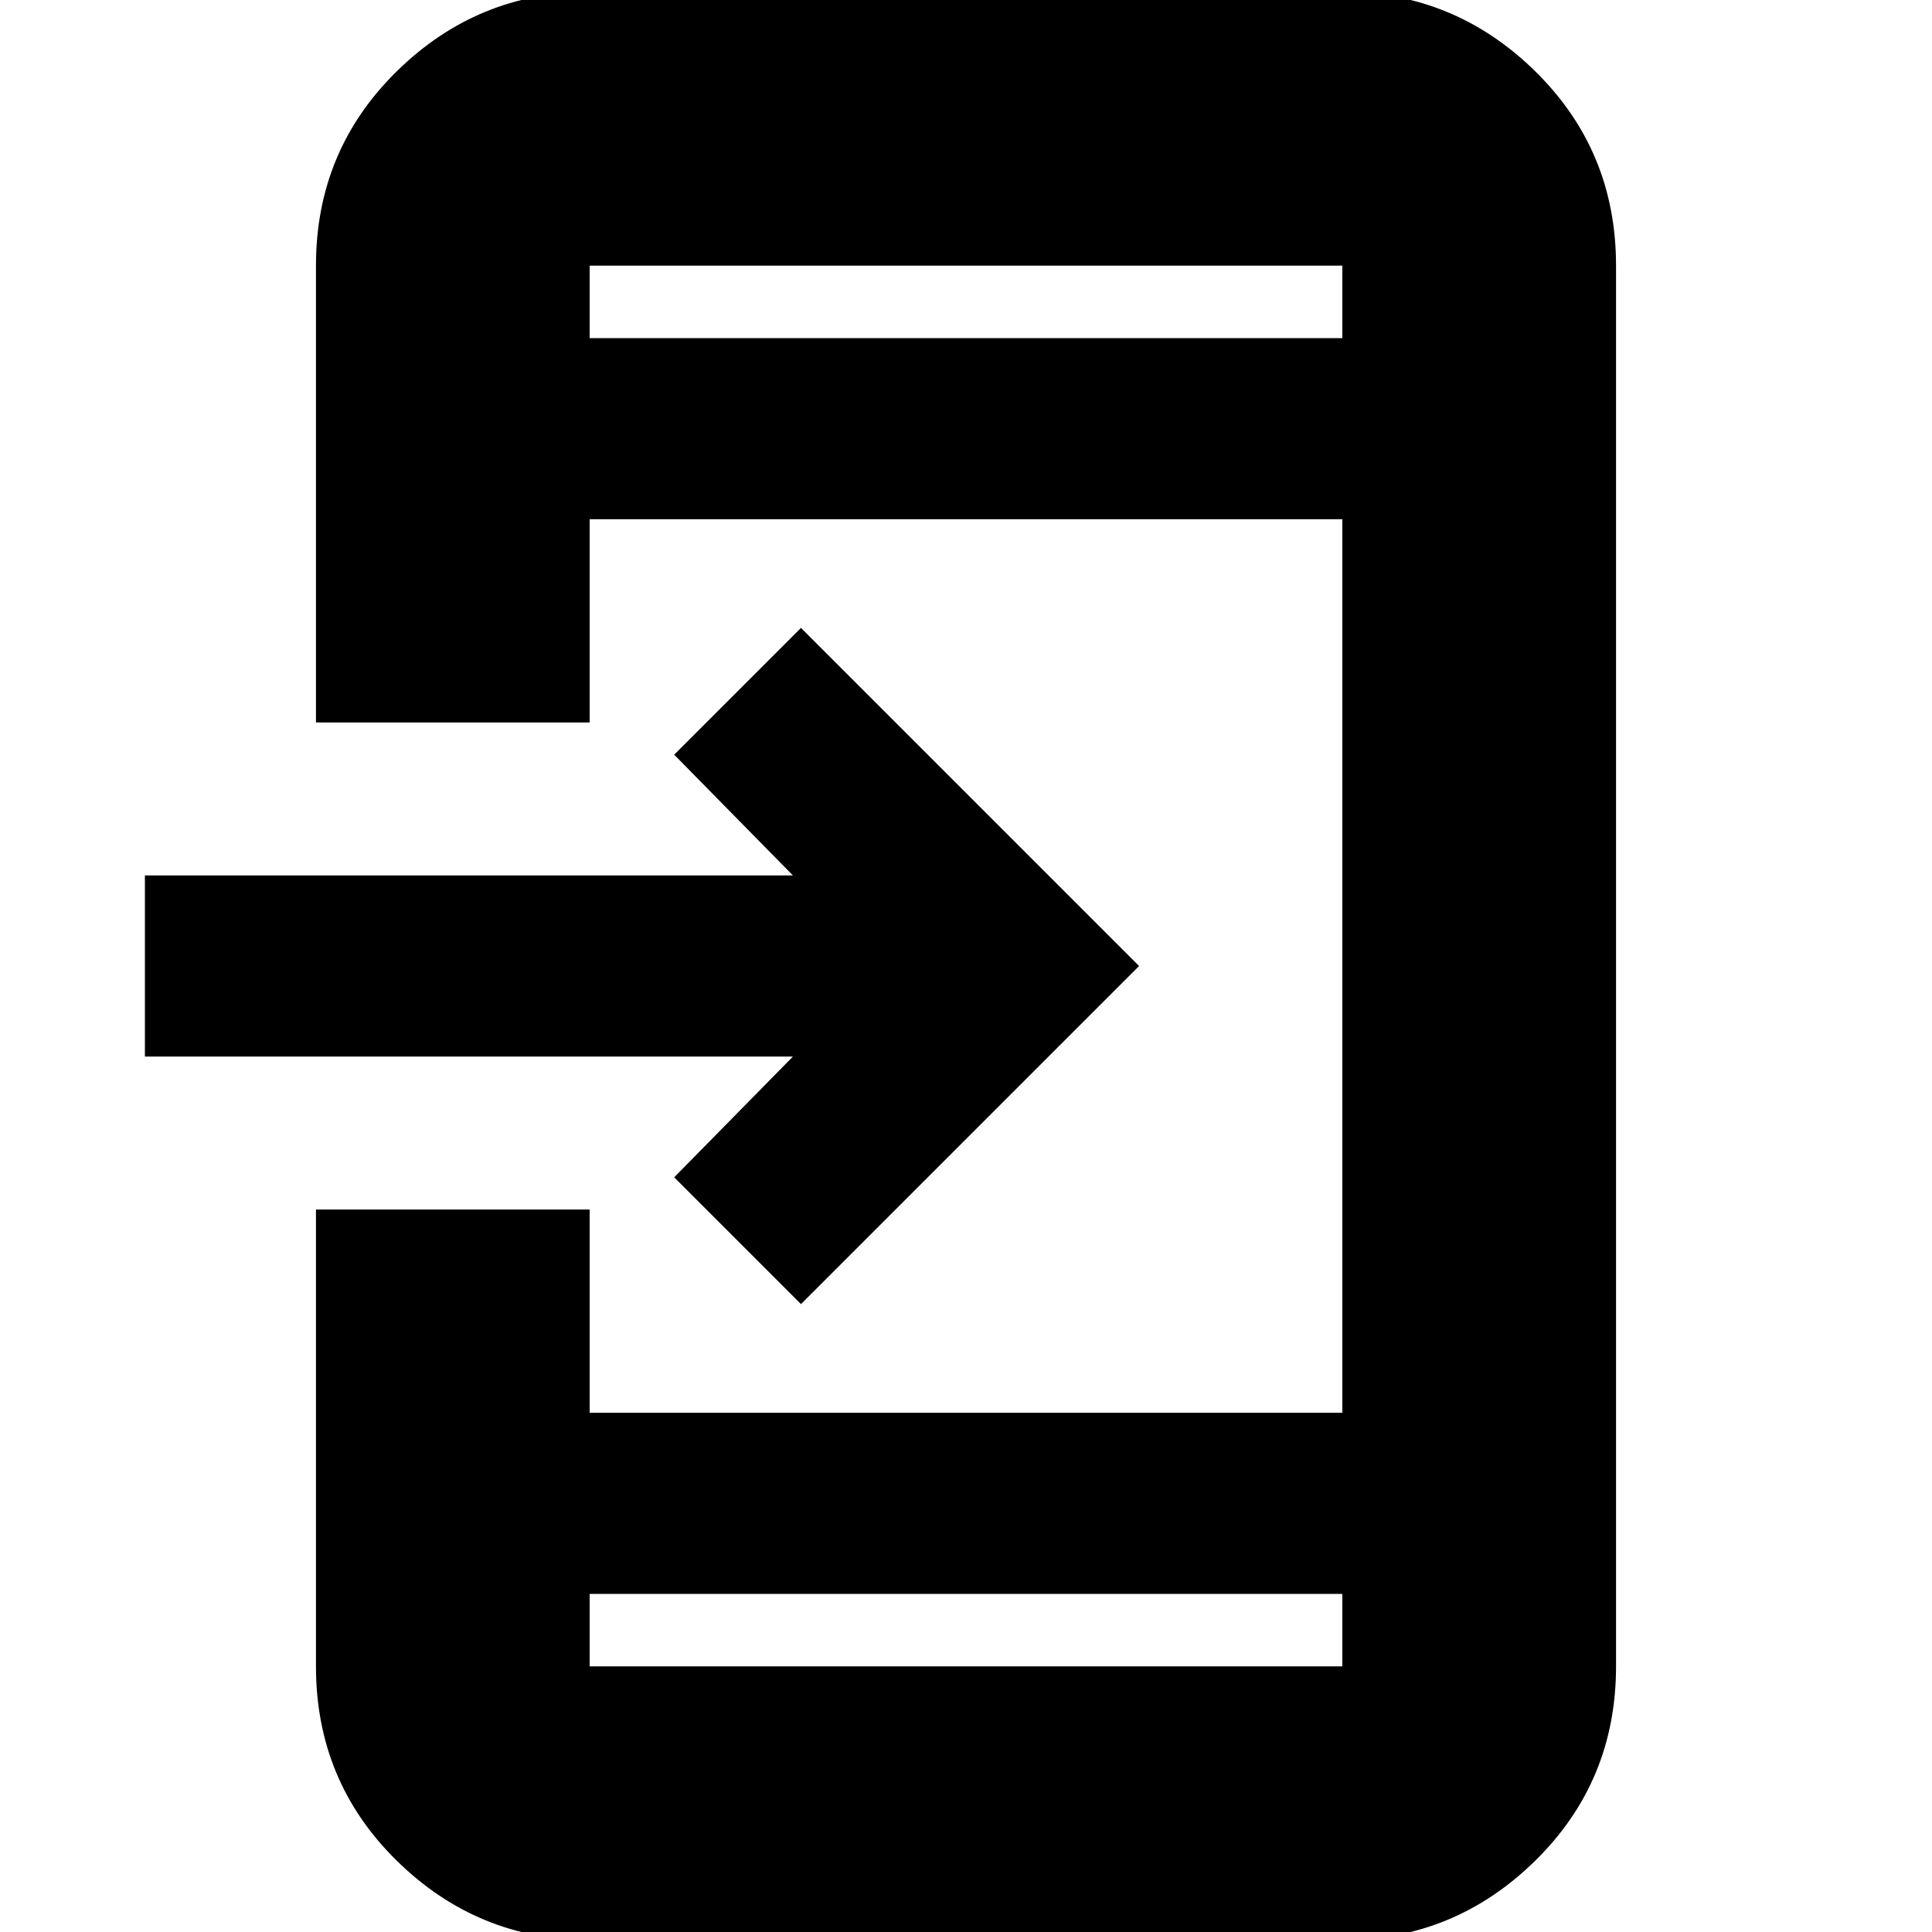 <svg xmlns="http://www.w3.org/2000/svg" height="24" viewBox="0 -960 960 960" width="24"><path d="M293 4q-55.73 0-95.86-39.44Q157-74.88 157-132v-227h136v101h374v-444H293v101H157v-227q0-57.13 40.14-96.56Q237.27-964 293-964h374q55.72 0 95.86 39.44Q803-885.13 803-828v696q0 57.12-40.14 96.56Q722.72 4 667 4H293Zm0-172v36h374v-36H293Zm105-144-63-63 59-60H72v-90h322l-59-60 63-63 168 168-168 168ZM293-792h374v-36H293v36Zm0 0v-36 36Zm0 624v36-36Z"/></svg>